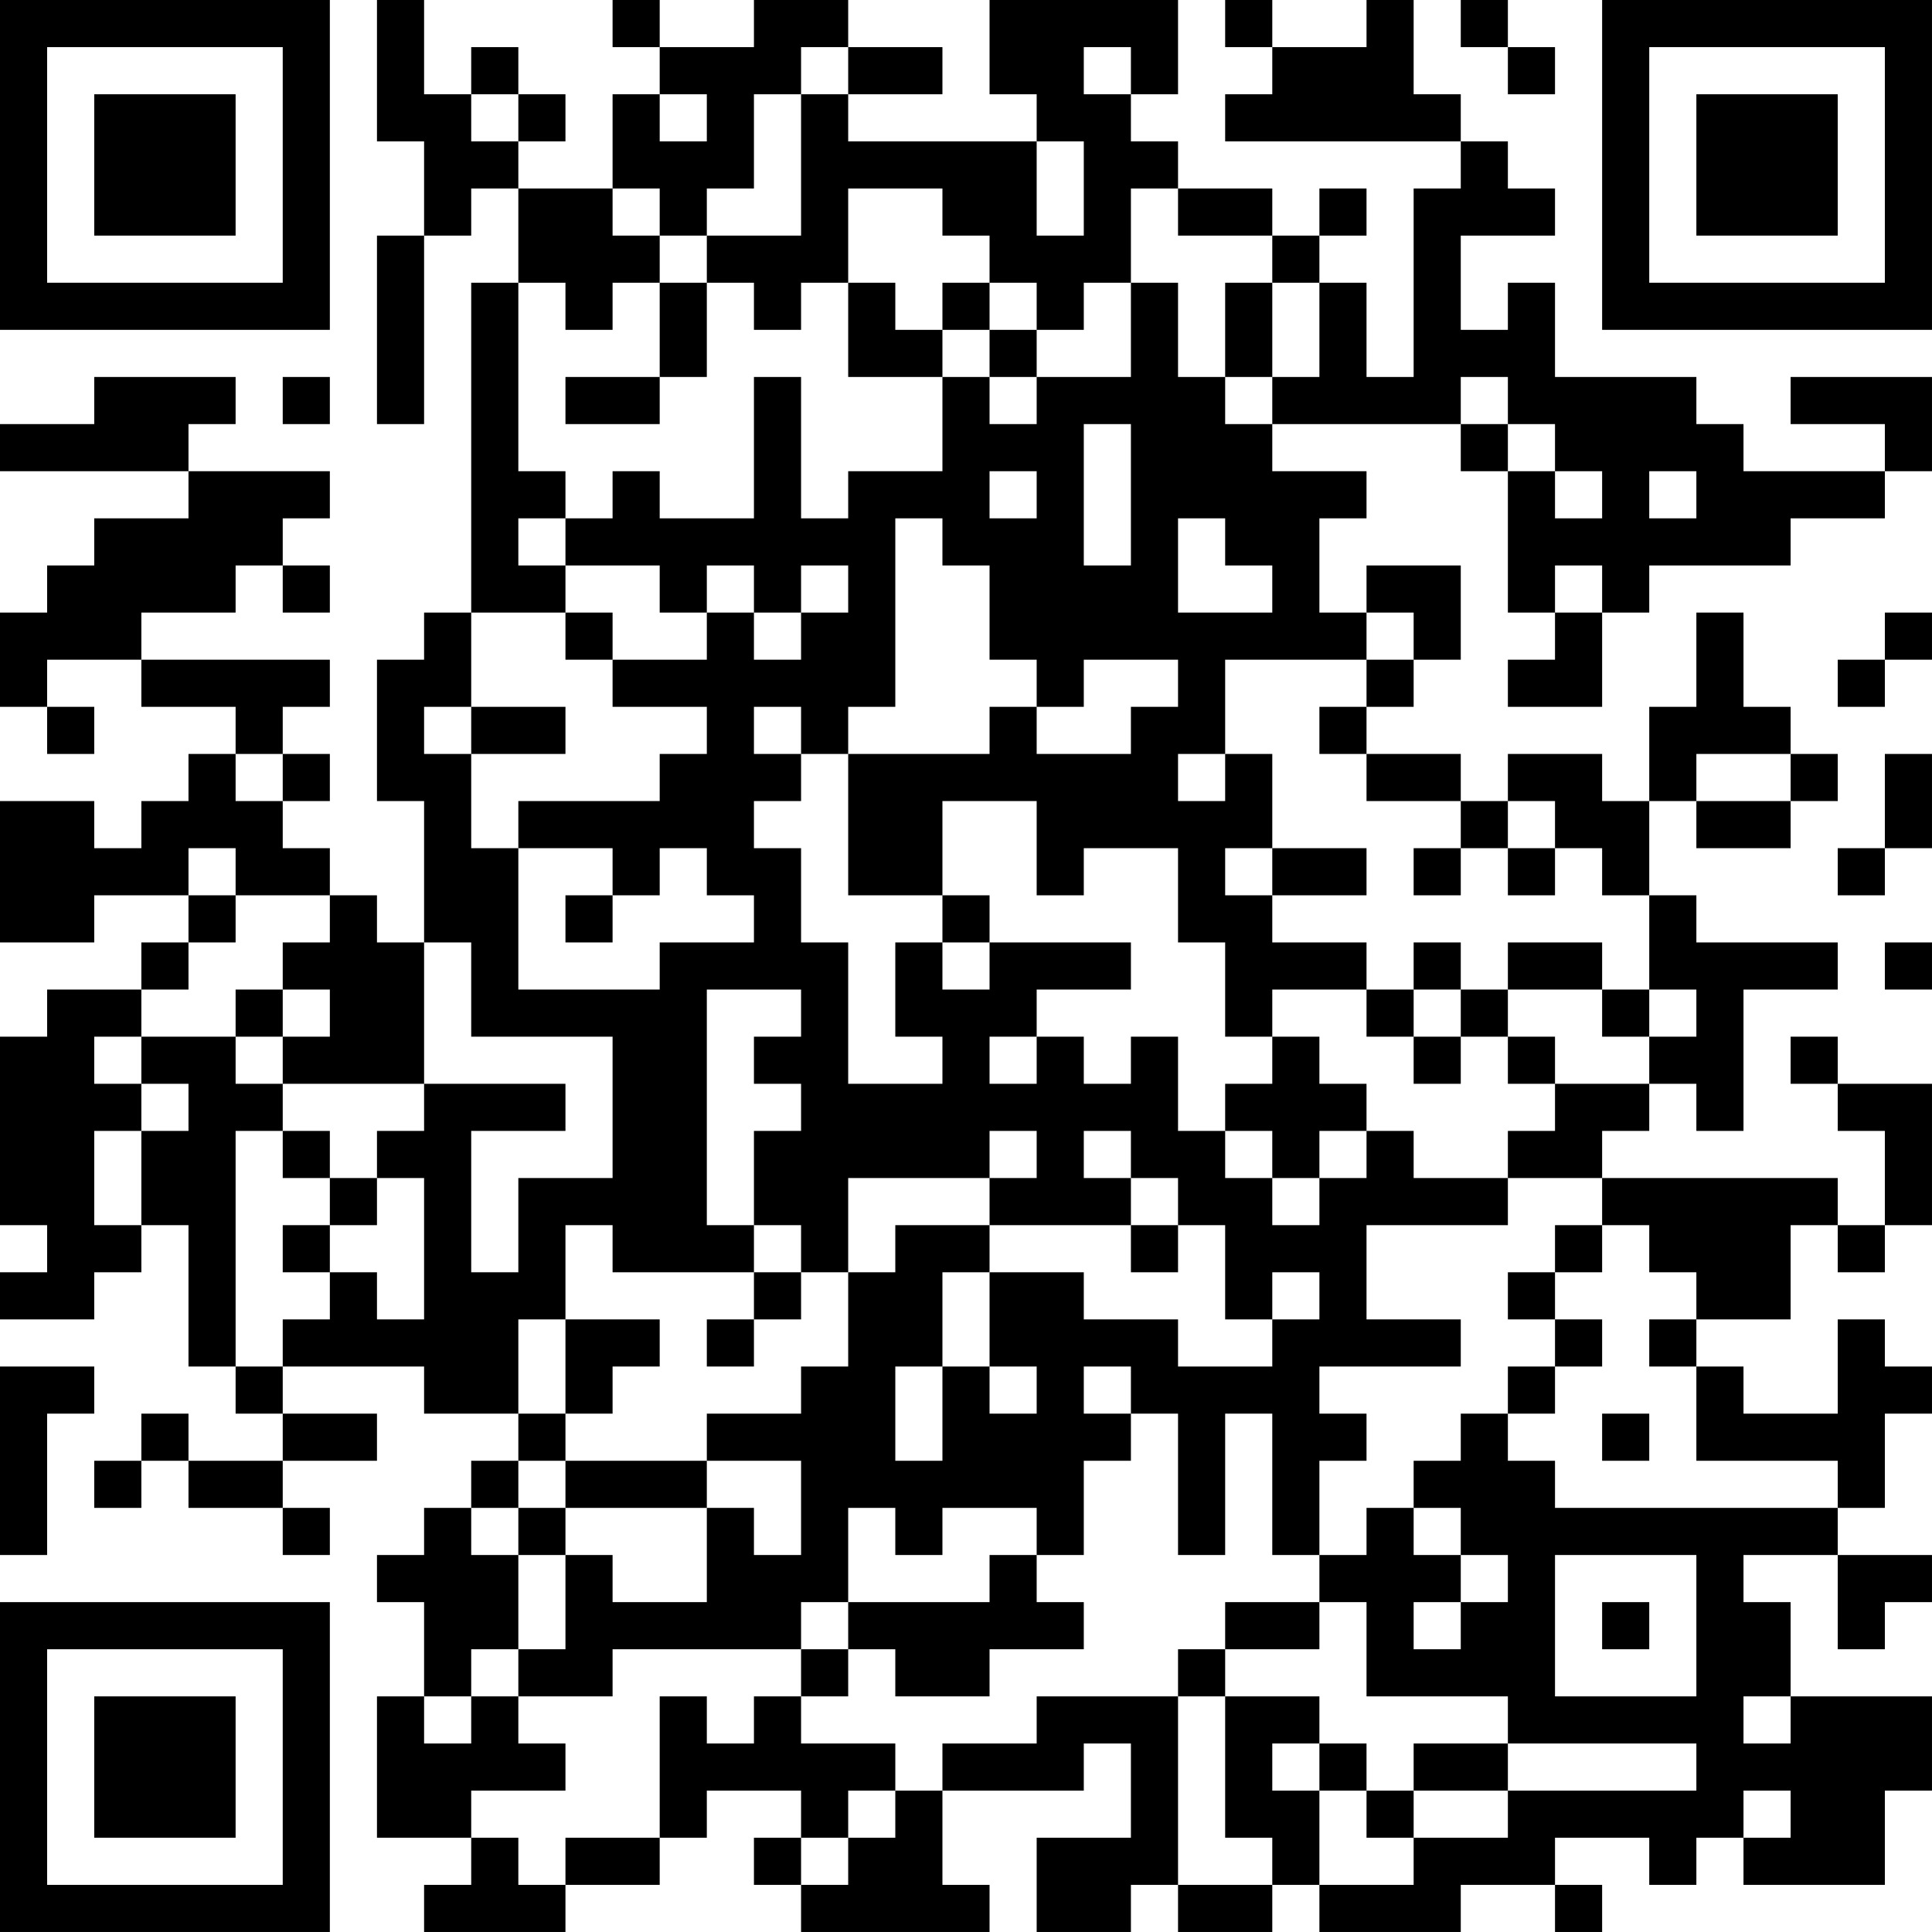 <?xml version="1.0" encoding="UTF-8"?>
<svg xmlns="http://www.w3.org/2000/svg" version="1.1" width="200" height="200" viewBox="0 0 200 200"><rect x="0" y="0" width="200" height="200" fill="#ffffff"/><g transform="scale(4.878)"><g transform="translate(0,0)"><path fill-rule="evenodd" d="M8 0L8 3L9 3L9 5L8 5L8 9L9 9L9 5L10 5L10 4L11 4L11 6L10 6L10 13L9 13L9 14L8 14L8 17L9 17L9 20L8 20L8 19L7 19L7 18L6 18L6 17L7 17L7 16L6 16L6 15L7 15L7 14L3 14L3 13L5 13L5 12L6 12L6 13L7 13L7 12L6 12L6 11L7 11L7 10L4 10L4 9L5 9L5 8L2 8L2 9L0 9L0 10L4 10L4 11L2 11L2 12L1 12L1 13L0 13L0 15L1 15L1 16L2 16L2 15L1 15L1 14L3 14L3 15L5 15L5 16L4 16L4 17L3 17L3 18L2 18L2 17L0 17L0 20L2 20L2 19L4 19L4 20L3 20L3 21L1 21L1 22L0 22L0 26L1 26L1 27L0 27L0 28L2 28L2 27L3 27L3 26L4 26L4 29L5 29L5 30L6 30L6 31L4 31L4 30L3 30L3 31L2 31L2 32L3 32L3 31L4 31L4 32L6 32L6 33L7 33L7 32L6 32L6 31L8 31L8 30L6 30L6 29L9 29L9 30L11 30L11 31L10 31L10 32L9 32L9 33L8 33L8 34L9 34L9 36L8 36L8 39L10 39L10 40L9 40L9 41L12 41L12 40L14 40L14 39L15 39L15 38L17 38L17 39L16 39L16 40L17 40L17 41L21 41L21 40L20 40L20 38L23 38L23 37L24 37L24 39L22 39L22 41L24 41L24 40L25 40L25 41L27 41L27 40L28 40L28 41L31 41L31 40L33 40L33 41L34 41L34 40L33 40L33 39L35 39L35 40L36 40L36 39L37 39L37 40L40 40L40 38L41 38L41 36L38 36L38 34L37 34L37 33L39 33L39 35L40 35L40 34L41 34L41 33L39 33L39 32L40 32L40 30L41 30L41 29L40 29L40 28L39 28L39 30L37 30L37 29L36 29L36 28L38 28L38 26L39 26L39 27L40 27L40 26L41 26L41 23L39 23L39 22L38 22L38 23L39 23L39 24L40 24L40 26L39 26L39 25L34 25L34 24L35 24L35 23L36 23L36 24L37 24L37 21L39 21L39 20L36 20L36 19L35 19L35 17L36 17L36 18L38 18L38 17L39 17L39 16L38 16L38 15L37 15L37 13L36 13L36 15L35 15L35 17L34 17L34 16L32 16L32 17L31 17L31 16L29 16L29 15L30 15L30 14L31 14L31 12L29 12L29 13L28 13L28 11L29 11L29 10L27 10L27 9L31 9L31 10L32 10L32 13L33 13L33 14L32 14L32 15L34 15L34 13L35 13L35 12L38 12L38 11L40 11L40 10L41 10L41 8L38 8L38 9L40 9L40 10L37 10L37 9L36 9L36 8L33 8L33 6L32 6L32 7L31 7L31 5L33 5L33 4L32 4L32 3L31 3L31 2L30 2L30 0L29 0L29 1L27 1L27 0L26 0L26 1L27 1L27 2L26 2L26 3L31 3L31 4L30 4L30 8L29 8L29 6L28 6L28 5L29 5L29 4L28 4L28 5L27 5L27 4L25 4L25 3L24 3L24 2L25 2L25 0L21 0L21 2L22 2L22 3L18 3L18 2L20 2L20 1L18 1L18 0L16 0L16 1L14 1L14 0L13 0L13 1L14 1L14 2L13 2L13 4L11 4L11 3L12 3L12 2L11 2L11 1L10 1L10 2L9 2L9 0ZM31 0L31 1L32 1L32 2L33 2L33 1L32 1L32 0ZM17 1L17 2L16 2L16 4L15 4L15 5L14 5L14 4L13 4L13 5L14 5L14 6L13 6L13 7L12 7L12 6L11 6L11 10L12 10L12 11L11 11L11 12L12 12L12 13L10 13L10 15L9 15L9 16L10 16L10 18L11 18L11 21L14 21L14 20L16 20L16 19L15 19L15 18L14 18L14 19L13 19L13 18L11 18L11 17L14 17L14 16L15 16L15 15L13 15L13 14L15 14L15 13L16 13L16 14L17 14L17 13L18 13L18 12L17 12L17 13L16 13L16 12L15 12L15 13L14 13L14 12L12 12L12 11L13 11L13 10L14 10L14 11L16 11L16 8L17 8L17 11L18 11L18 10L20 10L20 8L21 8L21 9L22 9L22 8L24 8L24 6L25 6L25 8L26 8L26 9L27 9L27 8L28 8L28 6L27 6L27 5L25 5L25 4L24 4L24 6L23 6L23 7L22 7L22 6L21 6L21 5L20 5L20 4L18 4L18 6L17 6L17 7L16 7L16 6L15 6L15 5L17 5L17 2L18 2L18 1ZM23 1L23 2L24 2L24 1ZM10 2L10 3L11 3L11 2ZM14 2L14 3L15 3L15 2ZM22 3L22 5L23 5L23 3ZM14 6L14 8L12 8L12 9L14 9L14 8L15 8L15 6ZM18 6L18 8L20 8L20 7L21 7L21 8L22 8L22 7L21 7L21 6L20 6L20 7L19 7L19 6ZM26 6L26 8L27 8L27 6ZM6 8L6 9L7 9L7 8ZM31 8L31 9L32 9L32 10L33 10L33 11L34 11L34 10L33 10L33 9L32 9L32 8ZM23 9L23 12L24 12L24 9ZM21 10L21 11L22 11L22 10ZM35 10L35 11L36 11L36 10ZM19 11L19 15L18 15L18 16L17 16L17 15L16 15L16 16L17 16L17 17L16 17L16 18L17 18L17 20L18 20L18 23L20 23L20 22L19 22L19 20L20 20L20 21L21 21L21 20L24 20L24 21L22 21L22 22L21 22L21 23L22 23L22 22L23 22L23 23L24 23L24 22L25 22L25 24L26 24L26 25L27 25L27 26L28 26L28 25L29 25L29 24L30 24L30 25L32 25L32 26L29 26L29 28L31 28L31 29L28 29L28 30L29 30L29 31L28 31L28 33L27 33L27 30L26 30L26 33L25 33L25 30L24 30L24 29L23 29L23 30L24 30L24 31L23 31L23 33L22 33L22 32L20 32L20 33L19 33L19 32L18 32L18 34L17 34L17 35L13 35L13 36L11 36L11 35L12 35L12 33L13 33L13 34L15 34L15 32L16 32L16 33L17 33L17 31L15 31L15 30L17 30L17 29L18 29L18 27L19 27L19 26L21 26L21 27L20 27L20 29L19 29L19 31L20 31L20 29L21 29L21 30L22 30L22 29L21 29L21 27L23 27L23 28L25 28L25 29L27 29L27 28L28 28L28 27L27 27L27 28L26 28L26 26L25 26L25 25L24 25L24 24L23 24L23 25L24 25L24 26L21 26L21 25L22 25L22 24L21 24L21 25L18 25L18 27L17 27L17 26L16 26L16 24L17 24L17 23L16 23L16 22L17 22L17 21L15 21L15 26L16 26L16 27L13 27L13 26L12 26L12 28L11 28L11 30L12 30L12 31L11 31L11 32L10 32L10 33L11 33L11 35L10 35L10 36L9 36L9 37L10 37L10 36L11 36L11 37L12 37L12 38L10 38L10 39L11 39L11 40L12 40L12 39L14 39L14 36L15 36L15 37L16 37L16 36L17 36L17 37L19 37L19 38L18 38L18 39L17 39L17 40L18 40L18 39L19 39L19 38L20 38L20 37L22 37L22 36L25 36L25 40L27 40L27 39L26 39L26 36L28 36L28 37L27 37L27 38L28 38L28 40L30 40L30 39L32 39L32 38L36 38L36 37L32 37L32 36L29 36L29 34L28 34L28 33L29 33L29 32L30 32L30 33L31 33L31 34L30 34L30 35L31 35L31 34L32 34L32 33L31 33L31 32L30 32L30 31L31 31L31 30L32 30L32 31L33 31L33 32L39 32L39 31L36 31L36 29L35 29L35 28L36 28L36 27L35 27L35 26L34 26L34 25L32 25L32 24L33 24L33 23L35 23L35 22L36 22L36 21L35 21L35 19L34 19L34 18L33 18L33 17L32 17L32 18L31 18L31 17L29 17L29 16L28 16L28 15L29 15L29 14L30 14L30 13L29 13L29 14L26 14L26 16L25 16L25 17L26 17L26 16L27 16L27 18L26 18L26 19L27 19L27 20L29 20L29 21L27 21L27 22L26 22L26 20L25 20L25 18L23 18L23 19L22 19L22 17L20 17L20 19L18 19L18 16L21 16L21 15L22 15L22 16L24 16L24 15L25 15L25 14L23 14L23 15L22 15L22 14L21 14L21 12L20 12L20 11ZM25 11L25 13L27 13L27 12L26 12L26 11ZM33 12L33 13L34 13L34 12ZM12 13L12 14L13 14L13 13ZM40 13L40 14L39 14L39 15L40 15L40 14L41 14L41 13ZM10 15L10 16L12 16L12 15ZM5 16L5 17L6 17L6 16ZM36 16L36 17L38 17L38 16ZM40 16L40 18L39 18L39 19L40 19L40 18L41 18L41 16ZM4 18L4 19L5 19L5 20L4 20L4 21L3 21L3 22L2 22L2 23L3 23L3 24L2 24L2 26L3 26L3 24L4 24L4 23L3 23L3 22L5 22L5 23L6 23L6 24L5 24L5 29L6 29L6 28L7 28L7 27L8 27L8 28L9 28L9 25L8 25L8 24L9 24L9 23L12 23L12 24L10 24L10 27L11 27L11 25L13 25L13 22L10 22L10 20L9 20L9 23L6 23L6 22L7 22L7 21L6 21L6 20L7 20L7 19L5 19L5 18ZM27 18L27 19L29 19L29 18ZM30 18L30 19L31 19L31 18ZM32 18L32 19L33 19L33 18ZM12 19L12 20L13 20L13 19ZM20 19L20 20L21 20L21 19ZM30 20L30 21L29 21L29 22L30 22L30 23L31 23L31 22L32 22L32 23L33 23L33 22L32 22L32 21L34 21L34 22L35 22L35 21L34 21L34 20L32 20L32 21L31 21L31 20ZM40 20L40 21L41 21L41 20ZM5 21L5 22L6 22L6 21ZM30 21L30 22L31 22L31 21ZM27 22L27 23L26 23L26 24L27 24L27 25L28 25L28 24L29 24L29 23L28 23L28 22ZM6 24L6 25L7 25L7 26L6 26L6 27L7 27L7 26L8 26L8 25L7 25L7 24ZM24 26L24 27L25 27L25 26ZM33 26L33 27L32 27L32 28L33 28L33 29L32 29L32 30L33 30L33 29L34 29L34 28L33 28L33 27L34 27L34 26ZM16 27L16 28L15 28L15 29L16 29L16 28L17 28L17 27ZM12 28L12 30L13 30L13 29L14 29L14 28ZM0 29L0 33L1 33L1 30L2 30L2 29ZM34 30L34 31L35 31L35 30ZM12 31L12 32L11 32L11 33L12 33L12 32L15 32L15 31ZM21 33L21 34L18 34L18 35L17 35L17 36L18 36L18 35L19 35L19 36L21 36L21 35L23 35L23 34L22 34L22 33ZM33 33L33 36L36 36L36 33ZM26 34L26 35L25 35L25 36L26 36L26 35L28 35L28 34ZM34 34L34 35L35 35L35 34ZM37 36L37 37L38 37L38 36ZM28 37L28 38L29 38L29 39L30 39L30 38L32 38L32 37L30 37L30 38L29 38L29 37ZM37 38L37 39L38 39L38 38ZM0 0L0 7L7 7L7 0ZM1 1L1 6L6 6L6 1ZM2 2L2 5L5 5L5 2ZM34 0L34 7L41 7L41 0ZM35 1L35 6L40 6L40 1ZM36 2L36 5L39 5L39 2ZM0 34L0 41L7 41L7 34ZM1 35L1 40L6 40L6 35ZM2 36L2 39L5 39L5 36Z" fill="#000000"/></g></g></svg>
